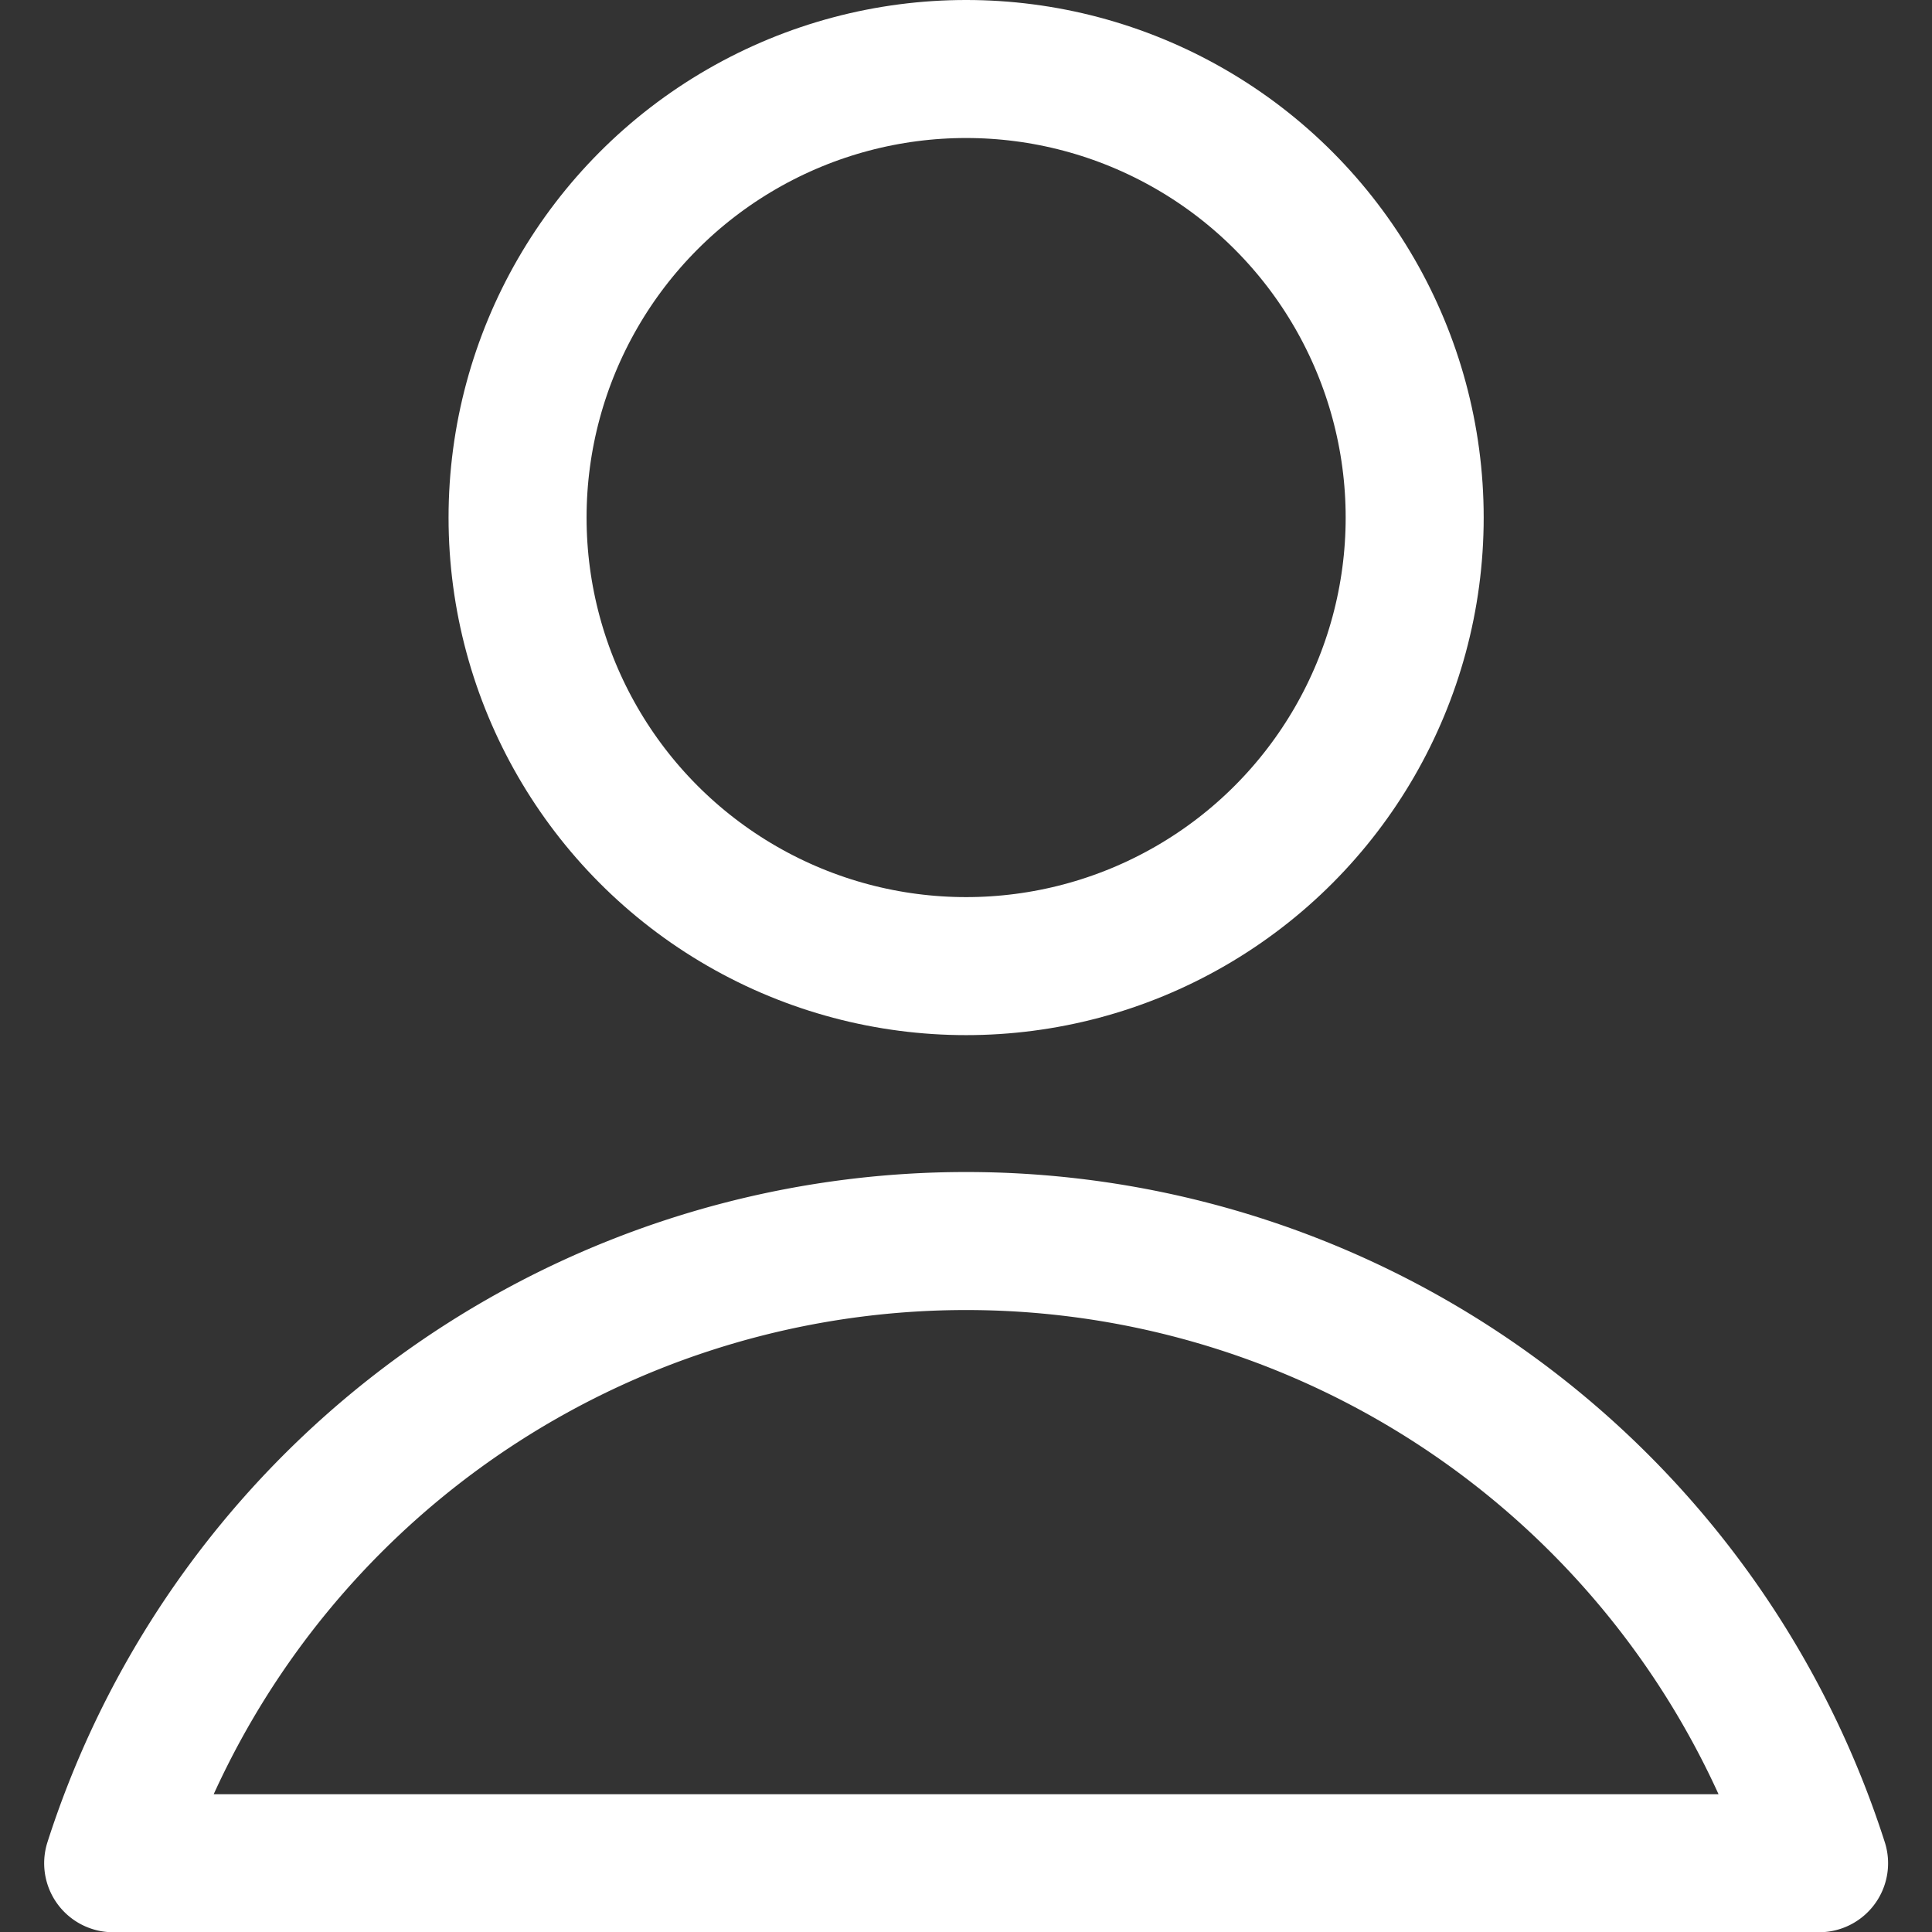 <svg xmlns="http://www.w3.org/2000/svg" viewBox="0 0 16 16">
  
<rect x="0" y="0" width="16" height="16" fill="#333333" stroke="none"/>
  
<g transform="matrix(1.143,0,0,1.143,0,0)"><g>
    <circle cx="7" cy="3.75" r="3.25" style="fill: none;stroke: #fff;stroke-linecap: round;stroke-linejoin: round"></circle>
    <path d="M13.18,13.5a6.49,6.49,0,0,0-12.36,0Z" style="fill: none;stroke: #fff;stroke-linecap: round;stroke-linejoin: round"></path>
  </g></g></svg>